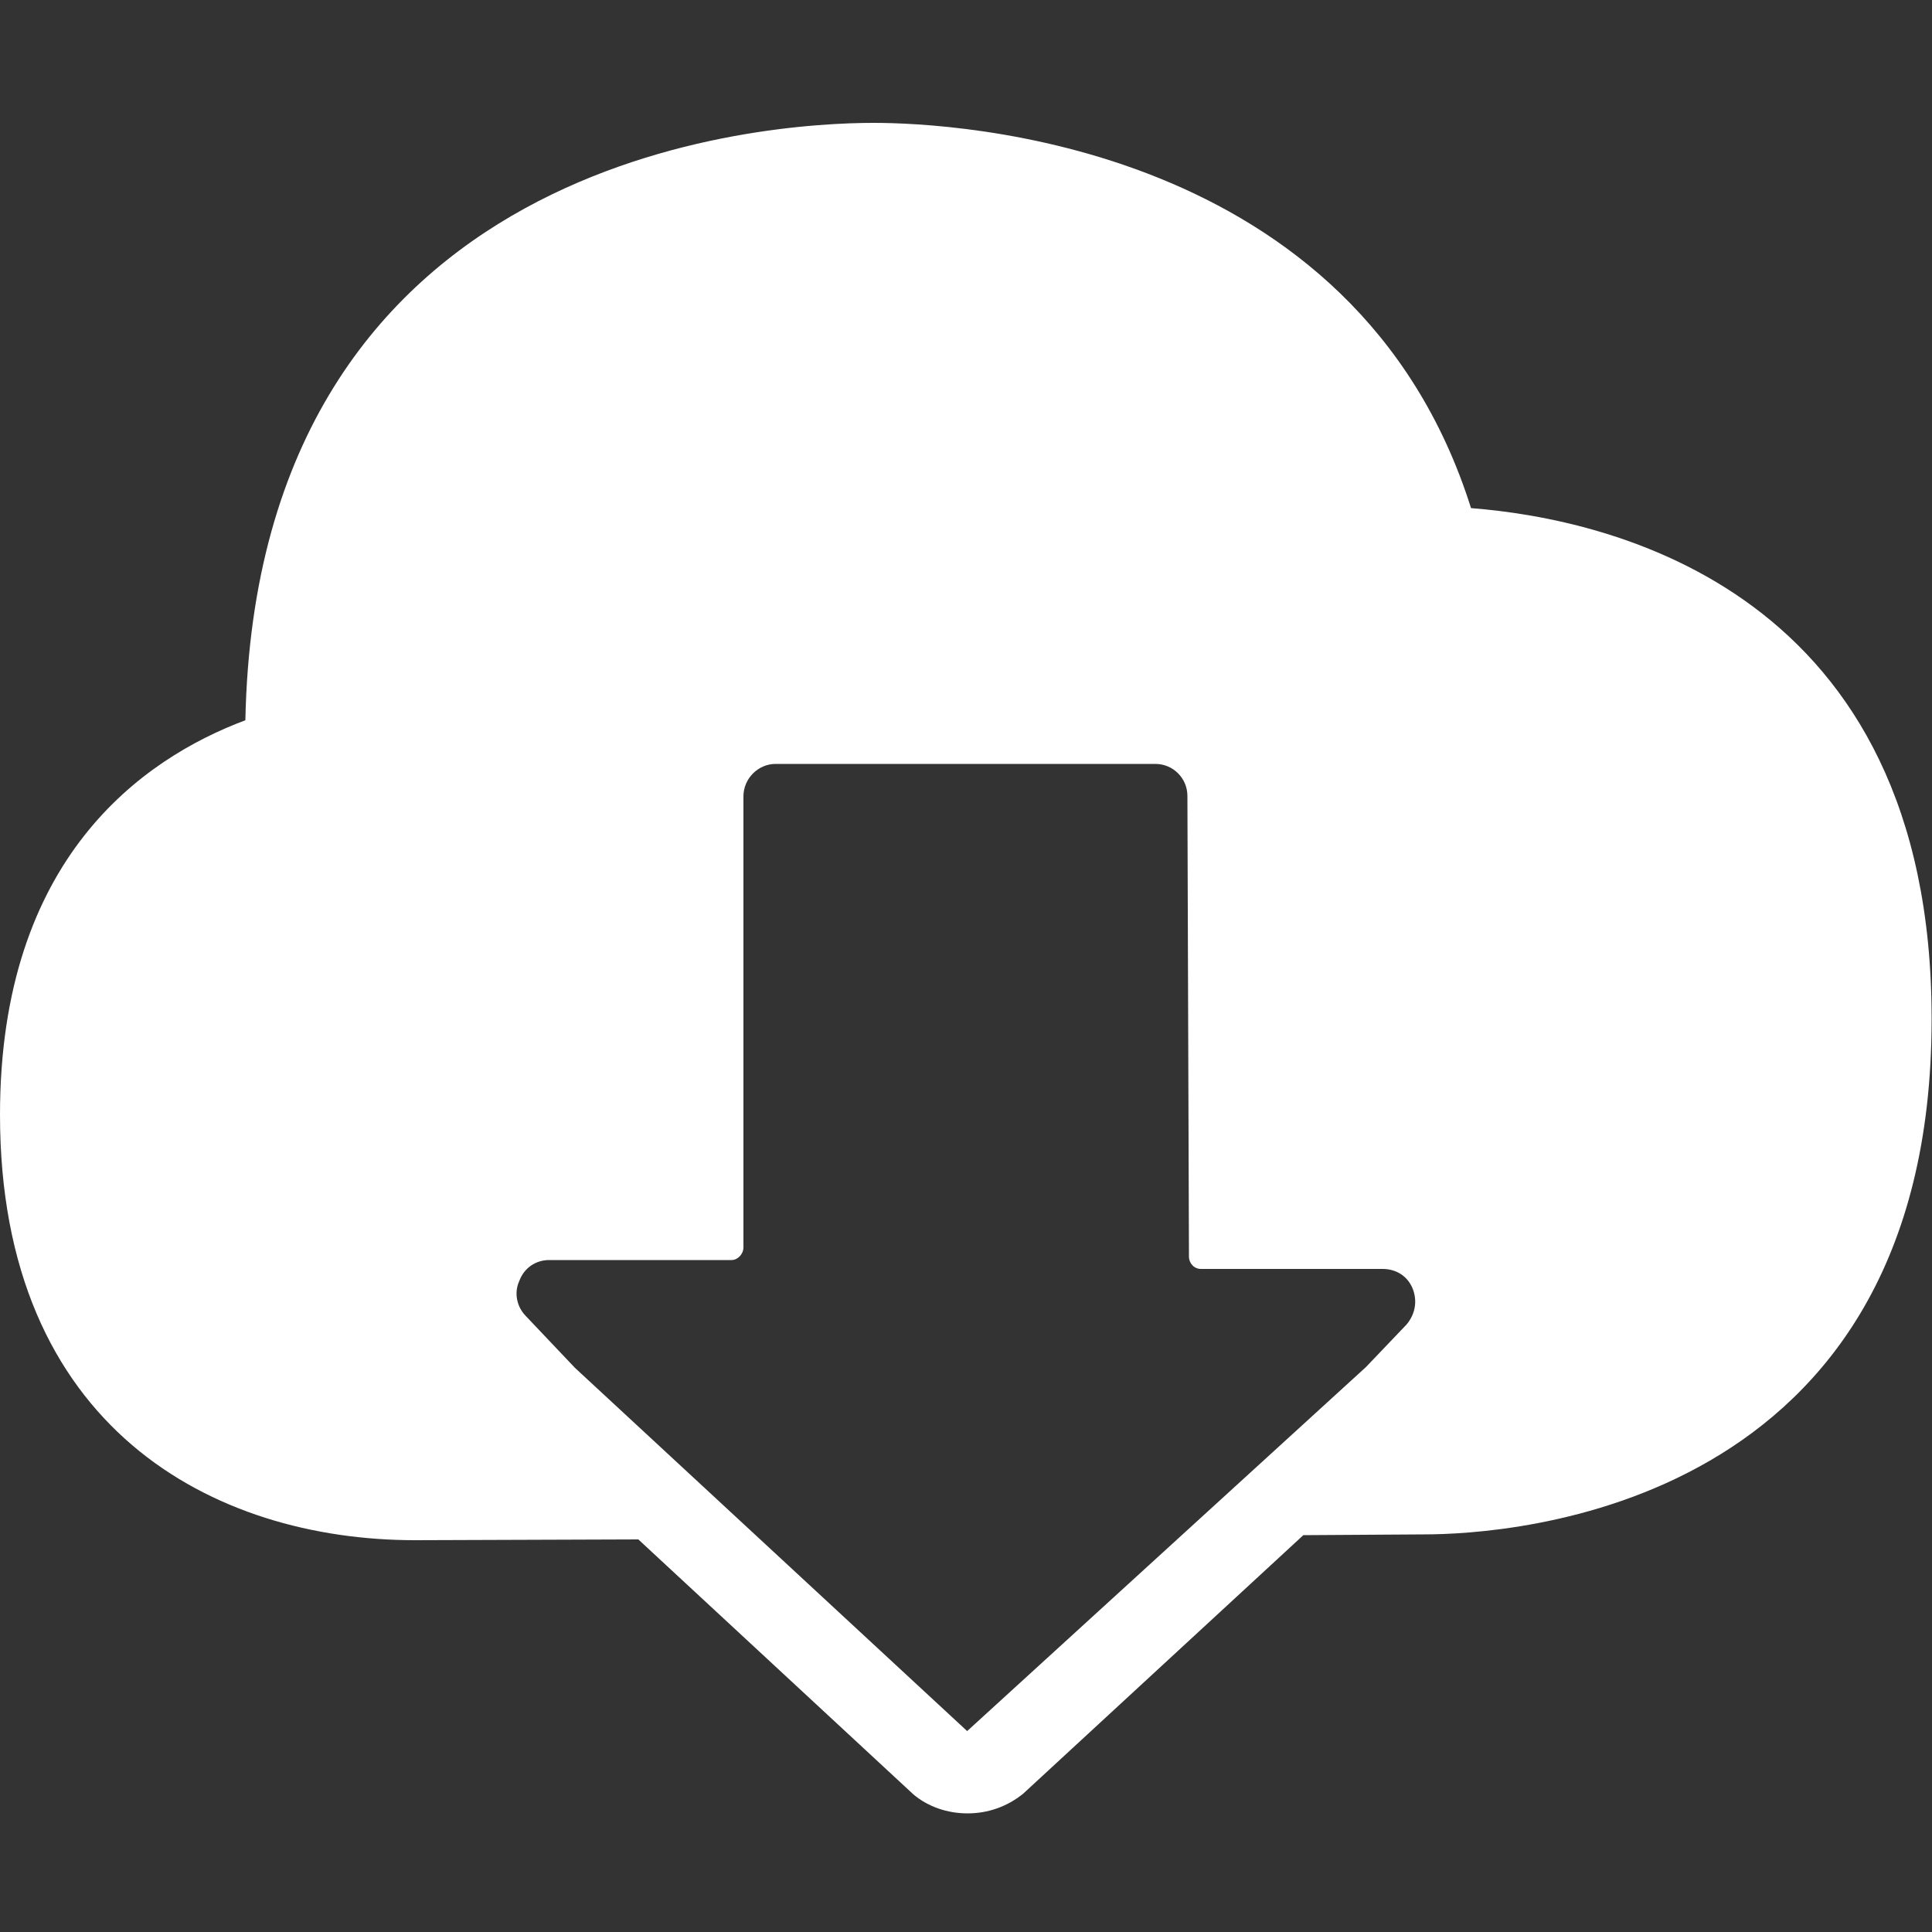 <?xml version="1.0" encoding="UTF-8"?>
<!-- Generator: Adobe Illustrator 24.3.0, SVG Export Plug-In . SVG Version: 6.00 Build 0)  -->
<svg xmlns="http://www.w3.org/2000/svg" xmlns:xlink="http://www.w3.org/1999/xlink" version="1.1" id="Capa_1" x="0px" y="0px" viewBox="0 0 500 500" style="enable-background:new 0 0 500 500;" xml:space="preserve">
<rect x="0" y="0" width="500" height="500" fill="#333333" stroke="none"/>
<style type="text/css">
	.st0{fill-rule:evenodd;clip-rule:evenodd;fill:#006AFF;}
</style>
<path class="st0" d="M364,342.8l-10.5,11L250.3,448l-101.5-94L136,340.5c-2.3-2.4-3-6-1.6-9c1.2-3.3,4.2-5.4,7.7-5.4h47.2  c1.6,0,3.1-1.5,3.1-3.3V206.1c0-4.6,3.8-8.4,8.3-8.4H299c4.6,0,8.3,3.7,8.3,8.3c0,0,0,0,0,0.1l0.4,119.1c0,1.7,1.3,3.2,3.1,3.2h47  c3.6,0,6.5,1.9,7.8,5.1C366.9,336.8,366.2,340.2,364,342.8 M380.7,131.5c-29.9-94.8-133.8-99.7-154.6-99.7  c-27,0-159.6,7.5-162.6,154.6C36.8,196.4,0,222.2,0,288.5c0,81.2,55.4,110.1,107.4,110.1l57.8-0.2l71.2,66c3.8,3.2,8.8,4.9,14,4.9  c5.2,0,10.2-1.7,14.4-5.1l72.5-66.9l31.2-0.2c21.9,0,131.4-6.3,131.4-133.3C500,152.8,416.6,134.3,380.7,131.5" style="fill: #ffffff;"/>
</svg>
